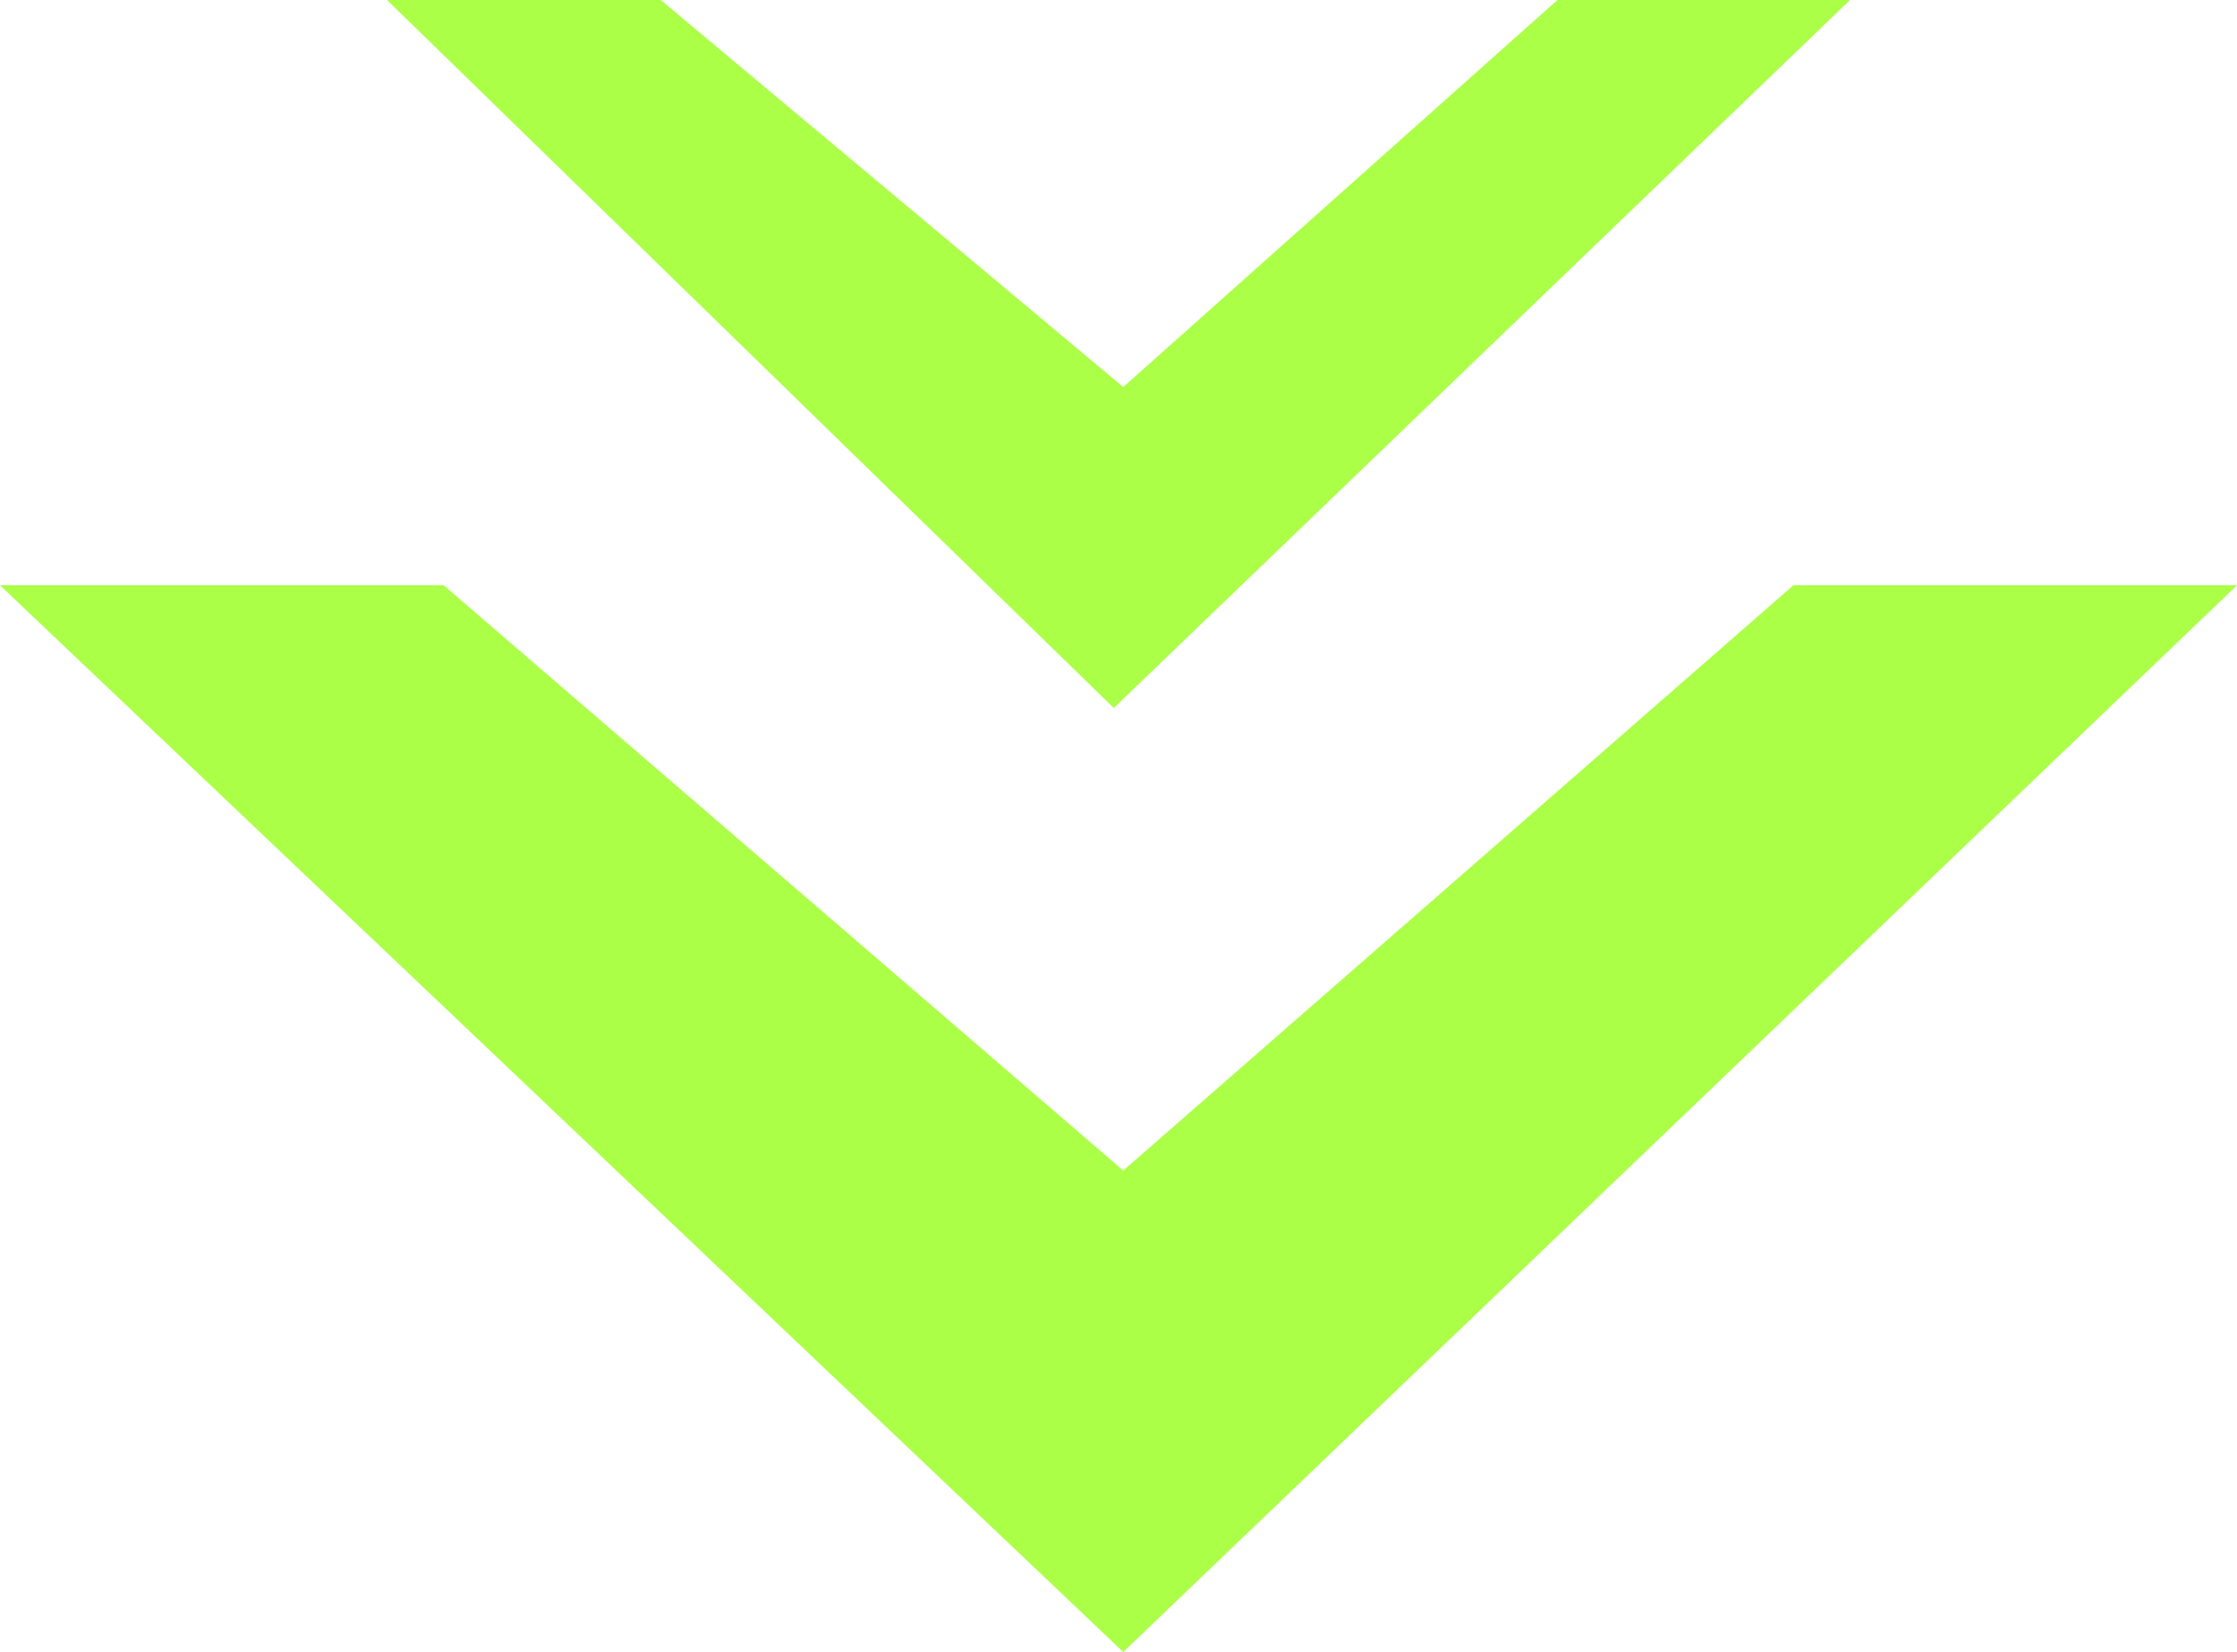 <svg xmlns="http://www.w3.org/2000/svg" width="23.7" height="17.5" viewBox="0 0 23.7 17.5"><path fill="#ABFF47" d="M19 6.2l-7.1 6.2-7.2-6.2H0l11.9 11.3L23.7 6.2H19zm.6-6.2h-3.1l-4.6 4.1L7 0H4.1l7.7 7.5L19.6 0z"/></svg>